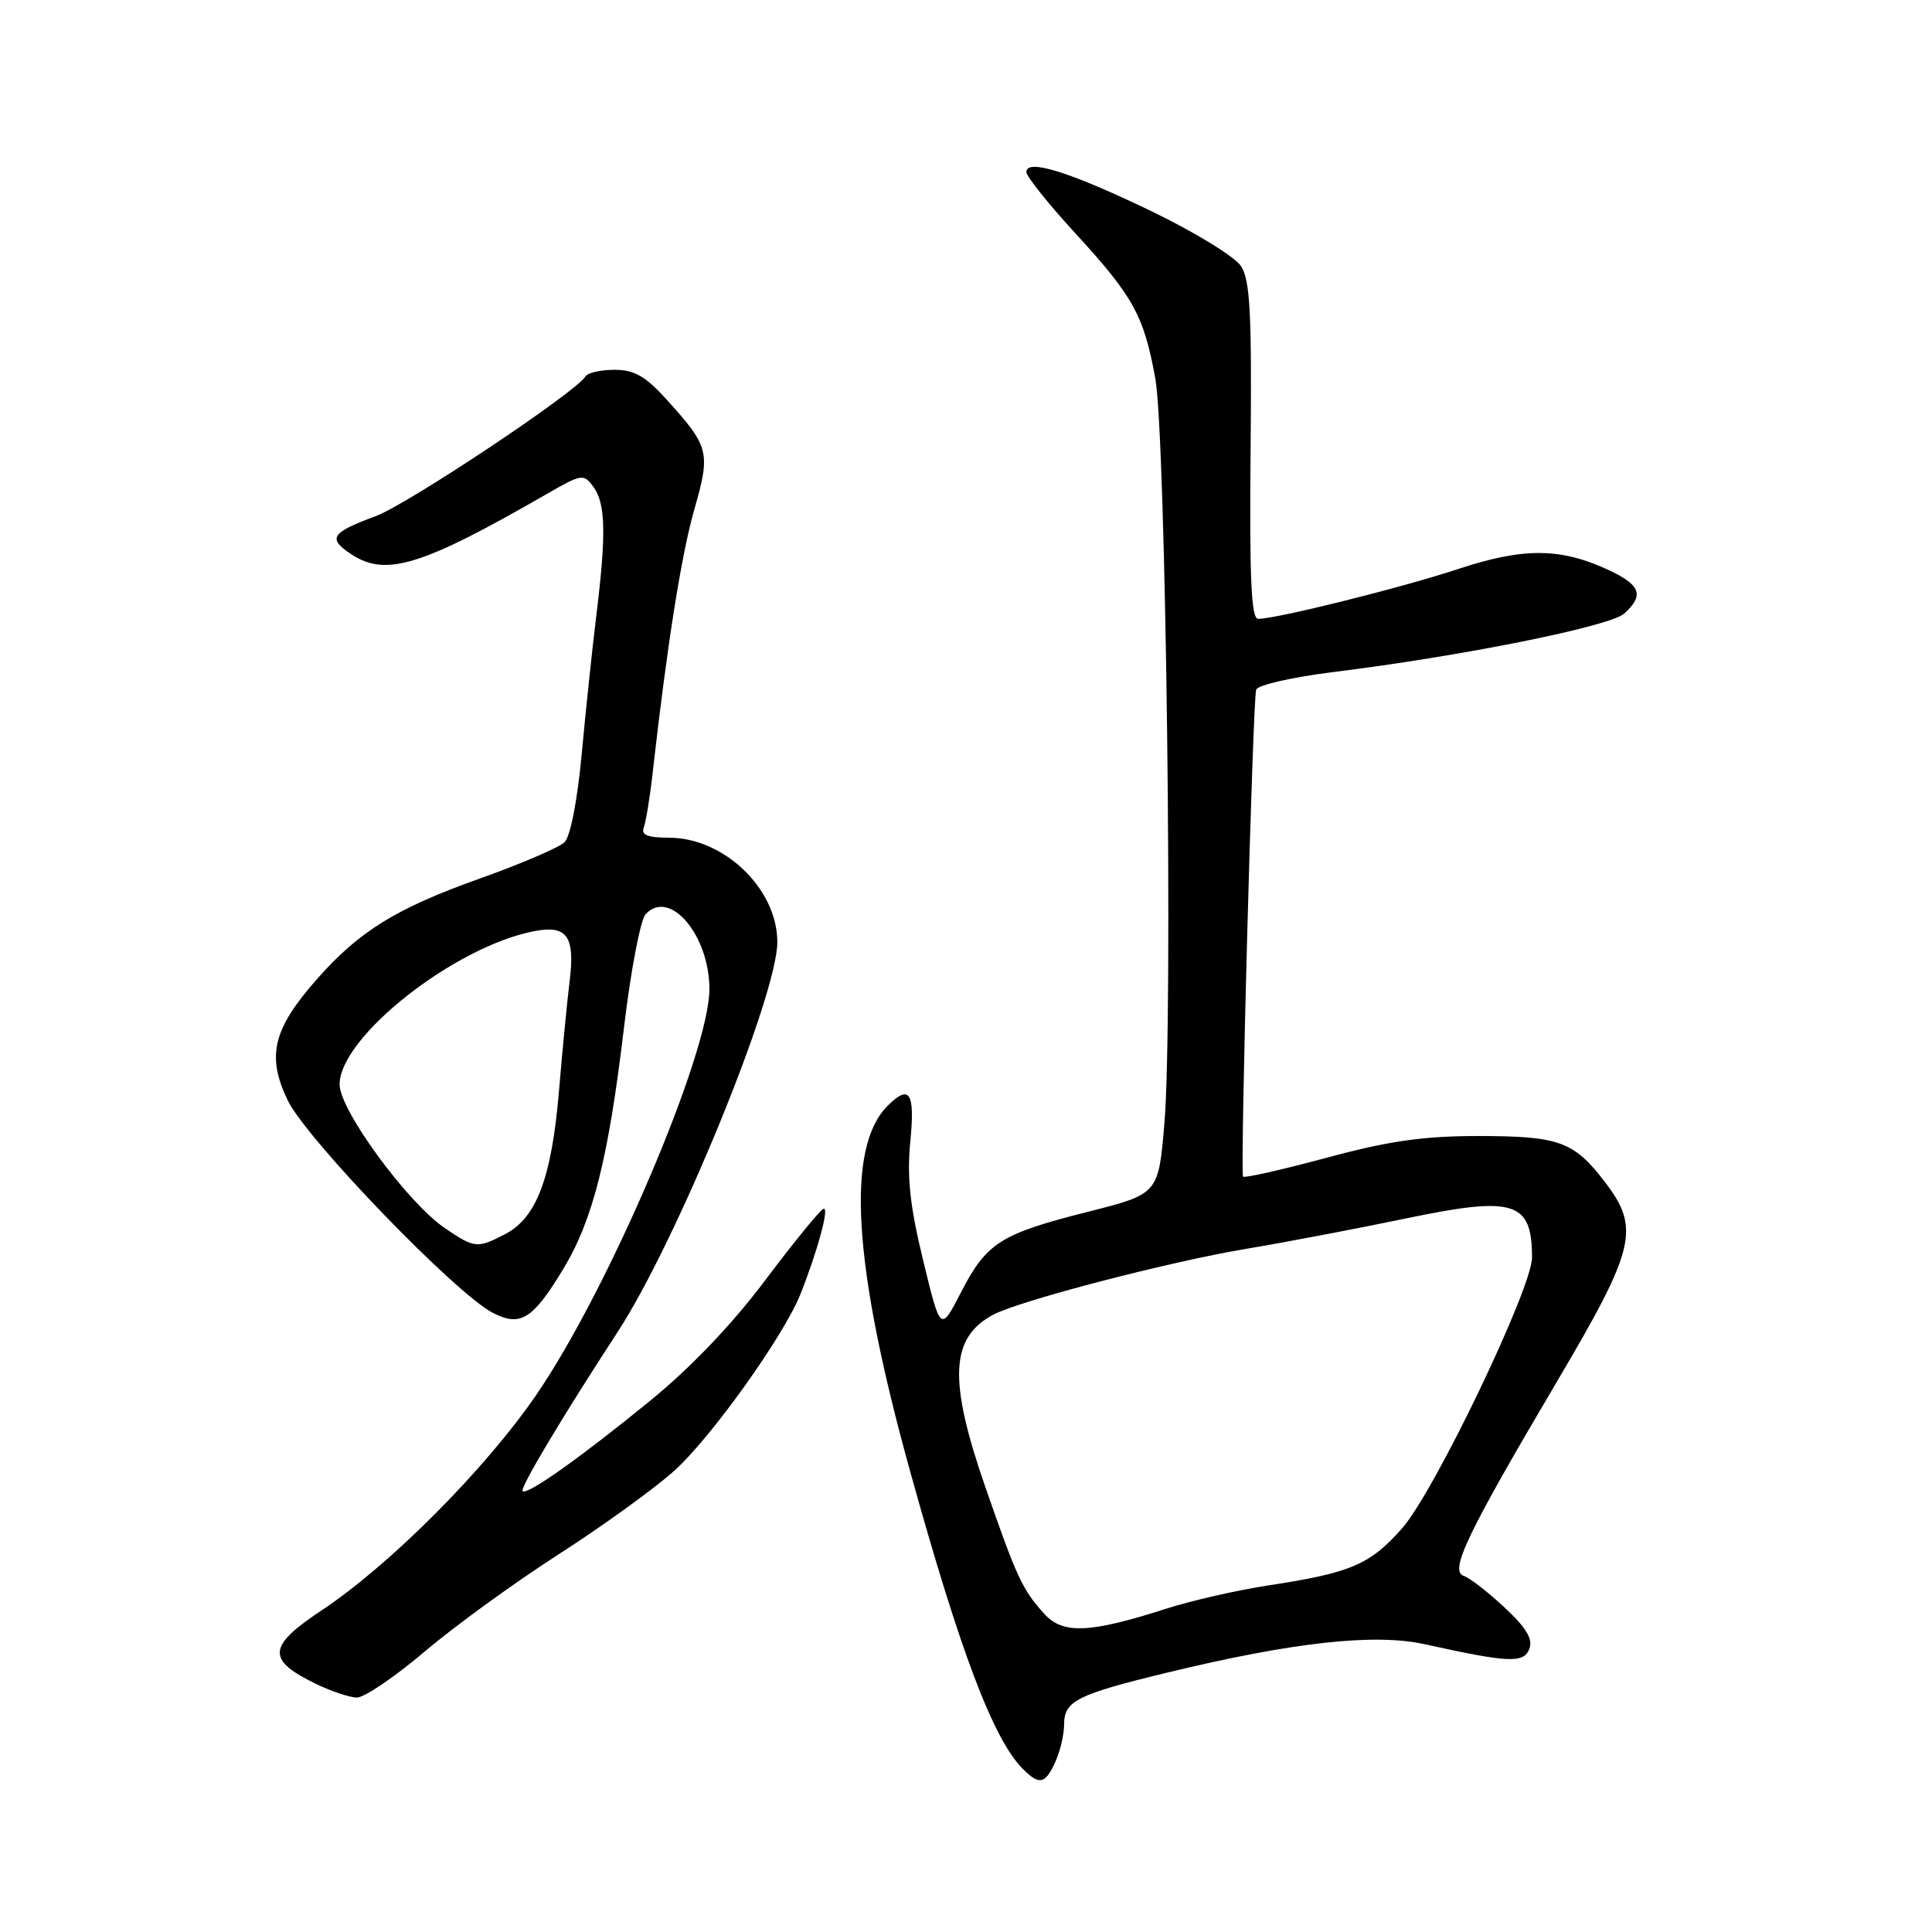 <?xml version="1.0" encoding="UTF-8" standalone="no"?>
<!DOCTYPE svg PUBLIC "-//W3C//DTD SVG 1.1//EN" "http://www.w3.org/Graphics/SVG/1.1/DTD/svg11.dtd" >
<svg xmlns="http://www.w3.org/2000/svg" xmlns:xlink="http://www.w3.org/1999/xlink" version="1.1" viewBox="0 0 256 256">
 <g >
 <path fill="currentColor"
d=" M 139.84 233.45 C 140.48 232.05 141.00 229.82 141.00 228.49 C 141.00 225.38 142.71 224.52 154.74 221.61 C 171.36 217.59 182.16 216.40 188.79 217.87 C 199.94 220.33 201.90 220.42 202.65 218.48 C 203.14 217.19 202.24 215.68 199.36 213.00 C 197.18 210.96 194.75 209.08 193.95 208.81 C 192.03 208.15 194.38 203.25 206.32 183.04 C 216.71 165.45 217.36 162.78 212.69 156.66 C 208.56 151.25 206.62 150.54 196.00 150.53 C 188.64 150.52 184.07 151.17 175.74 153.42 C 169.82 155.01 164.86 156.13 164.71 155.91 C 164.31 155.31 166.00 92.69 166.45 91.38 C 166.66 90.77 171.26 89.72 176.67 89.05 C 193.73 86.94 213.34 83.00 215.22 81.30 C 217.85 78.92 217.41 77.57 213.40 75.65 C 206.95 72.58 202.00 72.50 193.36 75.35 C 185.75 77.87 169.17 82.00 166.71 82.00 C 165.79 82.00 165.55 76.62 165.71 59.77 C 165.88 41.52 165.65 37.12 164.44 35.26 C 163.62 34.01 158.28 30.74 152.58 27.99 C 141.79 22.79 136.00 20.97 136.00 22.80 C 136.00 23.37 138.90 27.00 142.45 30.87 C 150.18 39.29 151.56 41.79 153.08 50.12 C 154.50 57.86 155.45 135.24 154.29 148.85 C 153.50 158.21 153.50 158.21 144.11 160.58 C 132.56 163.50 130.72 164.67 127.32 171.27 C 124.62 176.50 124.62 176.50 122.32 167.00 C 120.57 159.81 120.16 155.98 120.62 151.25 C 121.26 144.75 120.53 143.61 117.61 146.53 C 112.05 152.09 113.01 167.64 120.61 195.00 C 127.23 218.88 131.63 230.49 135.53 234.39 C 137.73 236.59 138.49 236.42 139.84 233.45 Z  M 56.26 218.85 C 60.24 215.47 68.22 209.68 74.00 205.97 C 79.78 202.26 86.67 197.28 89.33 194.90 C 94.20 190.53 103.86 177.01 106.06 171.49 C 108.37 165.67 109.94 159.85 109.11 160.18 C 108.64 160.35 105.17 164.62 101.38 169.66 C 96.98 175.52 91.44 181.31 86.00 185.73 C 76.78 193.24 69.83 198.16 69.25 197.58 C 68.86 197.19 74.44 187.84 81.83 176.51 C 89.69 164.45 103.00 131.93 103.00 124.82 C 102.99 117.78 95.96 111.01 88.64 111.00 C 85.83 111.00 84.93 110.64 85.30 109.66 C 85.58 108.92 86.12 105.66 86.48 102.41 C 88.39 85.49 90.28 73.51 92.01 67.47 C 94.17 59.91 94.00 59.21 88.30 52.91 C 85.54 49.86 84.04 49.00 81.44 49.00 C 79.61 49.00 77.87 49.39 77.58 49.88 C 76.25 52.02 54.03 66.82 49.76 68.40 C 43.84 70.60 43.36 71.35 46.59 73.47 C 51.15 76.45 55.89 74.99 72.39 65.49 C 77.09 62.78 77.34 62.74 78.64 64.53 C 80.25 66.73 80.34 70.76 79.02 81.53 C 78.48 85.91 77.61 94.18 77.08 99.90 C 76.52 105.98 75.58 110.84 74.81 111.59 C 74.09 112.30 69.05 114.46 63.61 116.40 C 52.50 120.35 47.58 123.39 41.96 129.78 C 36.16 136.37 35.31 139.92 38.10 145.76 C 40.54 150.88 60.39 171.45 65.32 173.97 C 68.97 175.84 70.60 174.82 74.63 168.16 C 78.57 161.64 80.62 153.50 82.68 136.18 C 83.57 128.66 84.86 121.89 85.54 121.15 C 88.71 117.68 94.00 123.89 94.00 131.07 C 94.00 139.54 80.66 170.82 71.08 184.80 C 64.32 194.67 51.68 207.36 42.62 213.38 C 35.39 218.18 35.28 219.95 42.00 223.19 C 43.92 224.11 46.29 224.90 47.26 224.94 C 48.23 224.97 52.28 222.23 56.26 218.85 Z  M 138.37 213.84 C 135.48 210.65 134.75 209.09 130.60 197.15 C 125.64 182.90 125.89 177.25 131.60 174.21 C 135.06 172.36 154.86 167.20 165.00 165.50 C 170.22 164.63 179.81 162.80 186.30 161.45 C 200.66 158.45 203.00 159.18 203.00 166.64 C 203.00 170.69 190.08 197.63 185.81 202.48 C 181.54 207.33 179.01 208.41 168.03 210.08 C 163.93 210.71 157.85 212.09 154.53 213.16 C 144.37 216.42 140.84 216.57 138.37 213.84 Z  M 58.97 162.75 C 54.02 159.40 45.00 147.10 45.00 143.70 C 45.00 137.39 60.32 125.35 70.86 123.37 C 75.15 122.56 76.21 124.08 75.48 130.00 C 75.17 132.47 74.53 139.06 74.06 144.64 C 73.09 156.10 71.09 161.39 66.91 163.54 C 63.25 165.44 62.89 165.41 58.97 162.75 Z "/>
</g>
</svg>